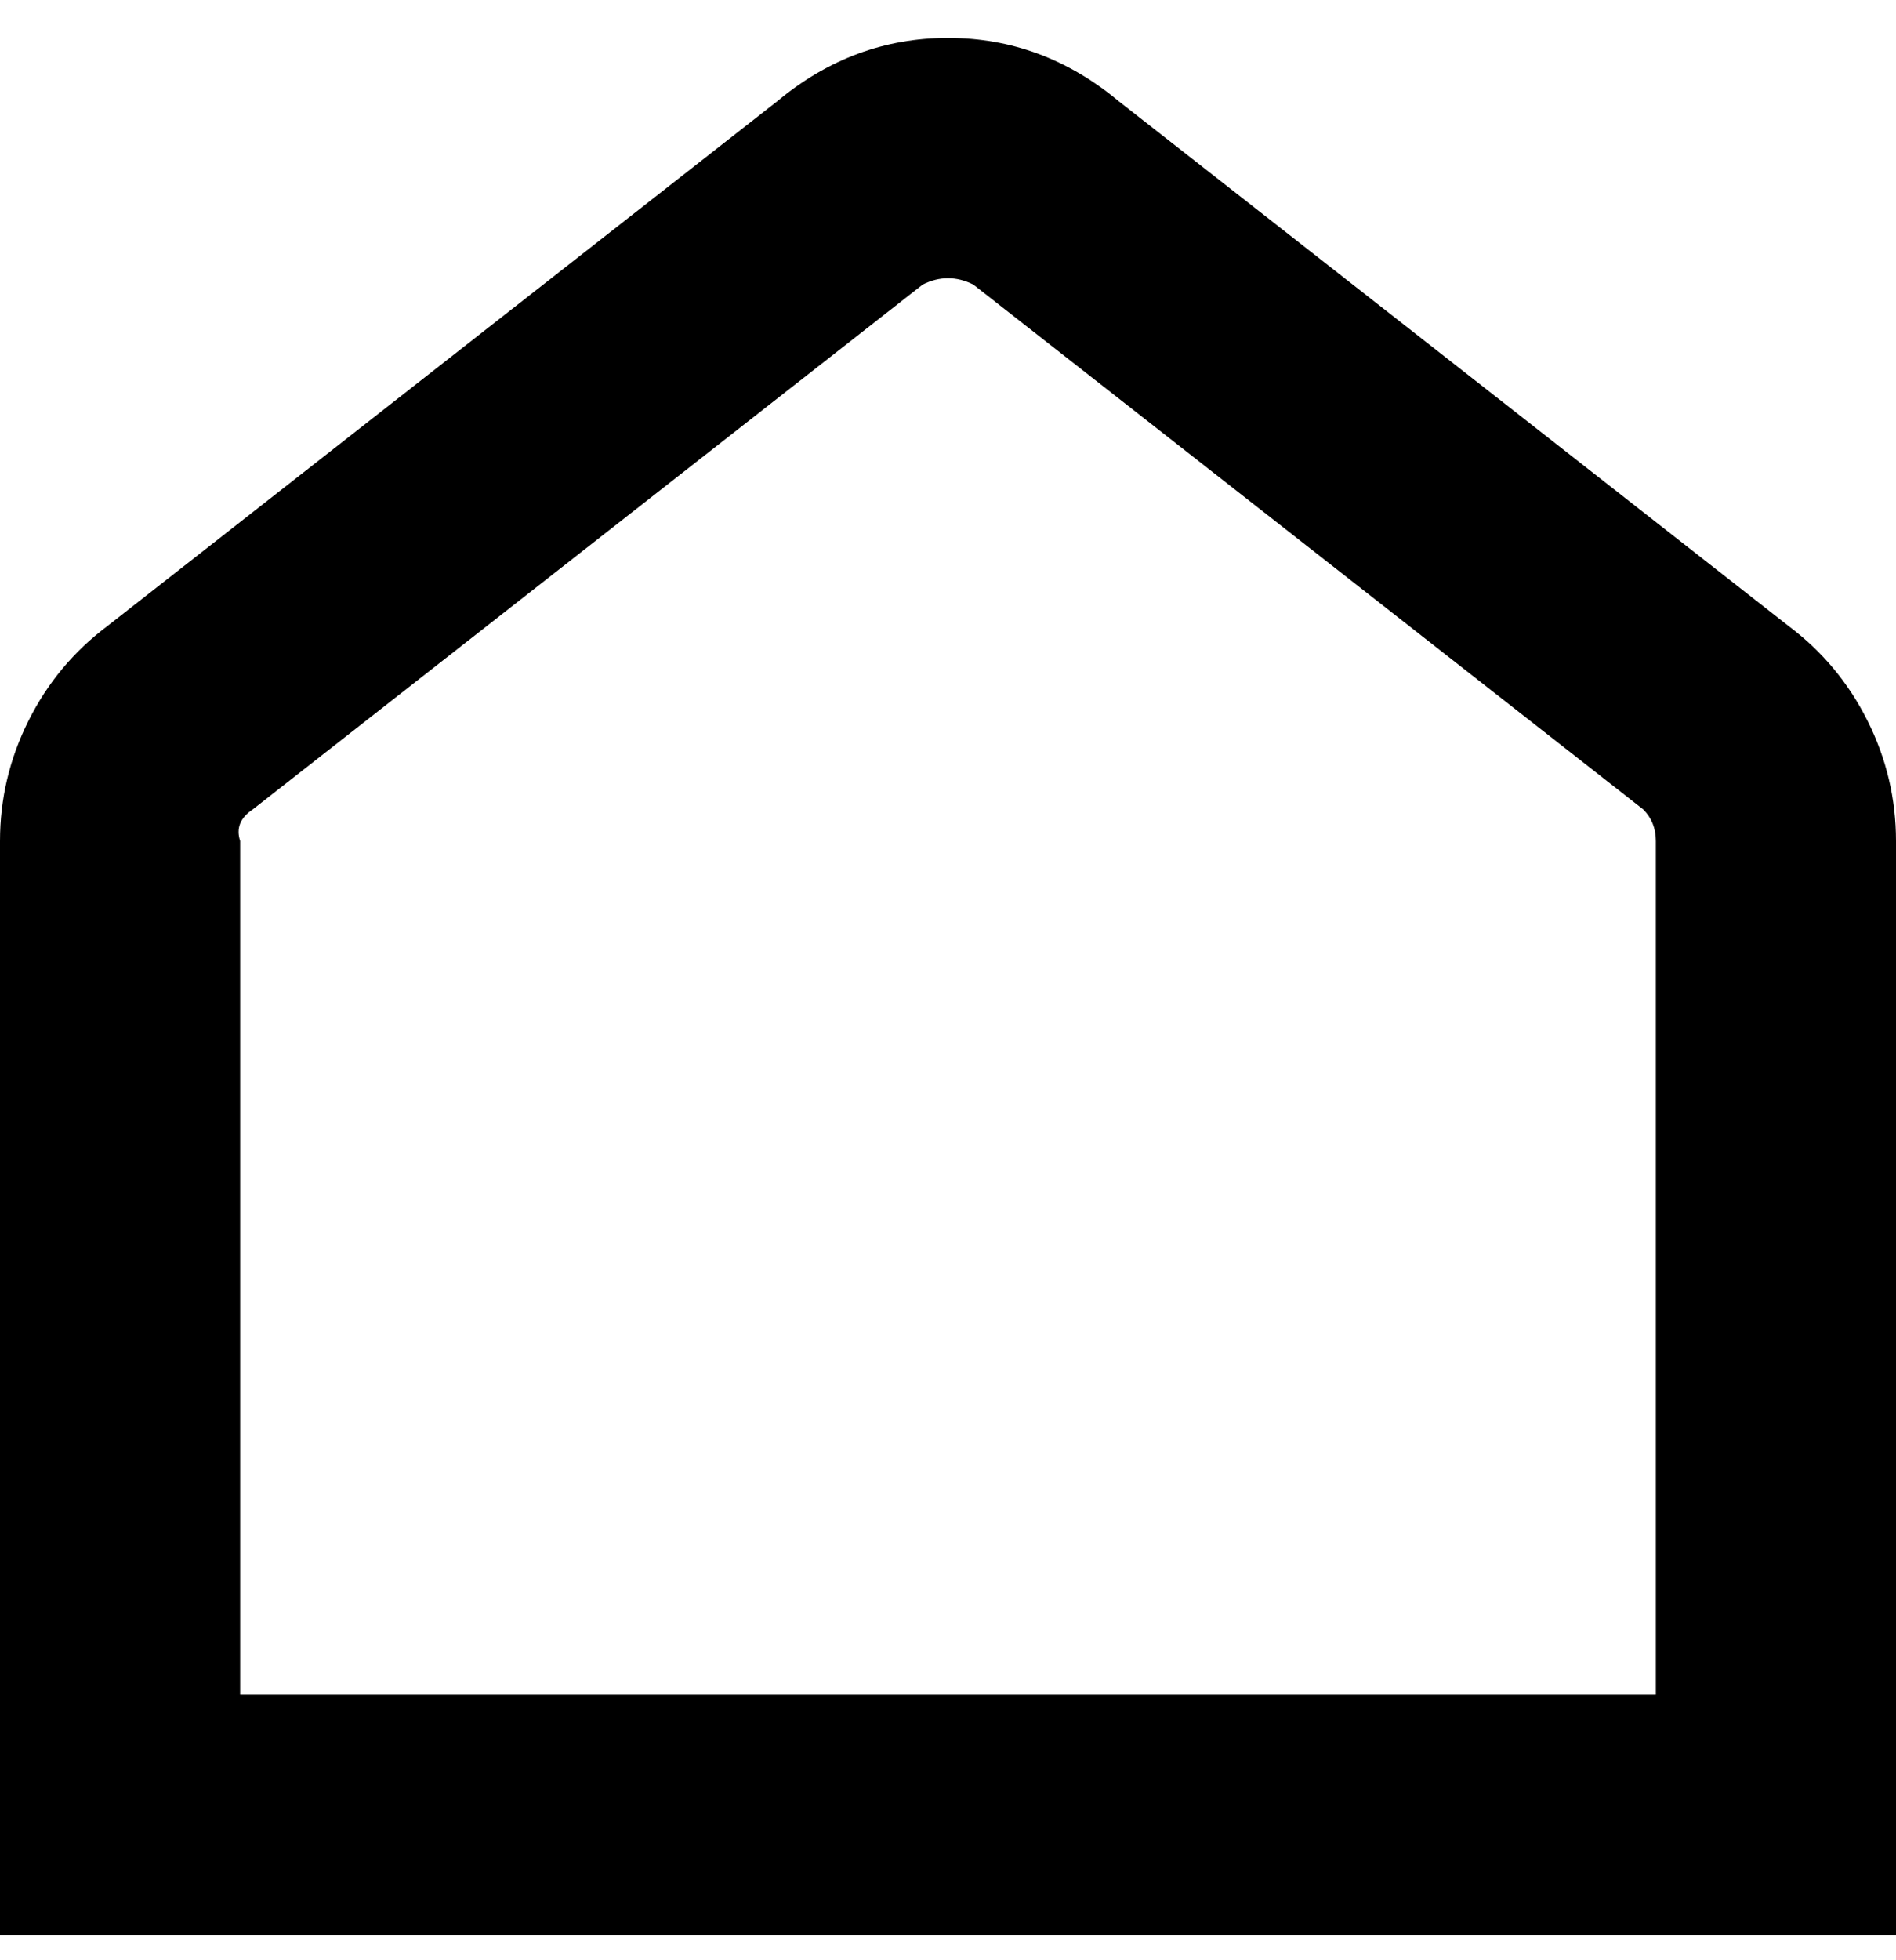 <svg viewBox="0 0 300 310" xmlns="http://www.w3.org/2000/svg"><path d="M283 99L177 16Q165 6 150 6t-27 10L17 99q-8 6-12.5 15T0 133v173h300V133q0-10-4.5-19T283 99zm-20 169H38V133q-1-3 2-5l106-83q2-1 4-1t4 1l106 83q2 2 2 5v135h1z"/></svg>